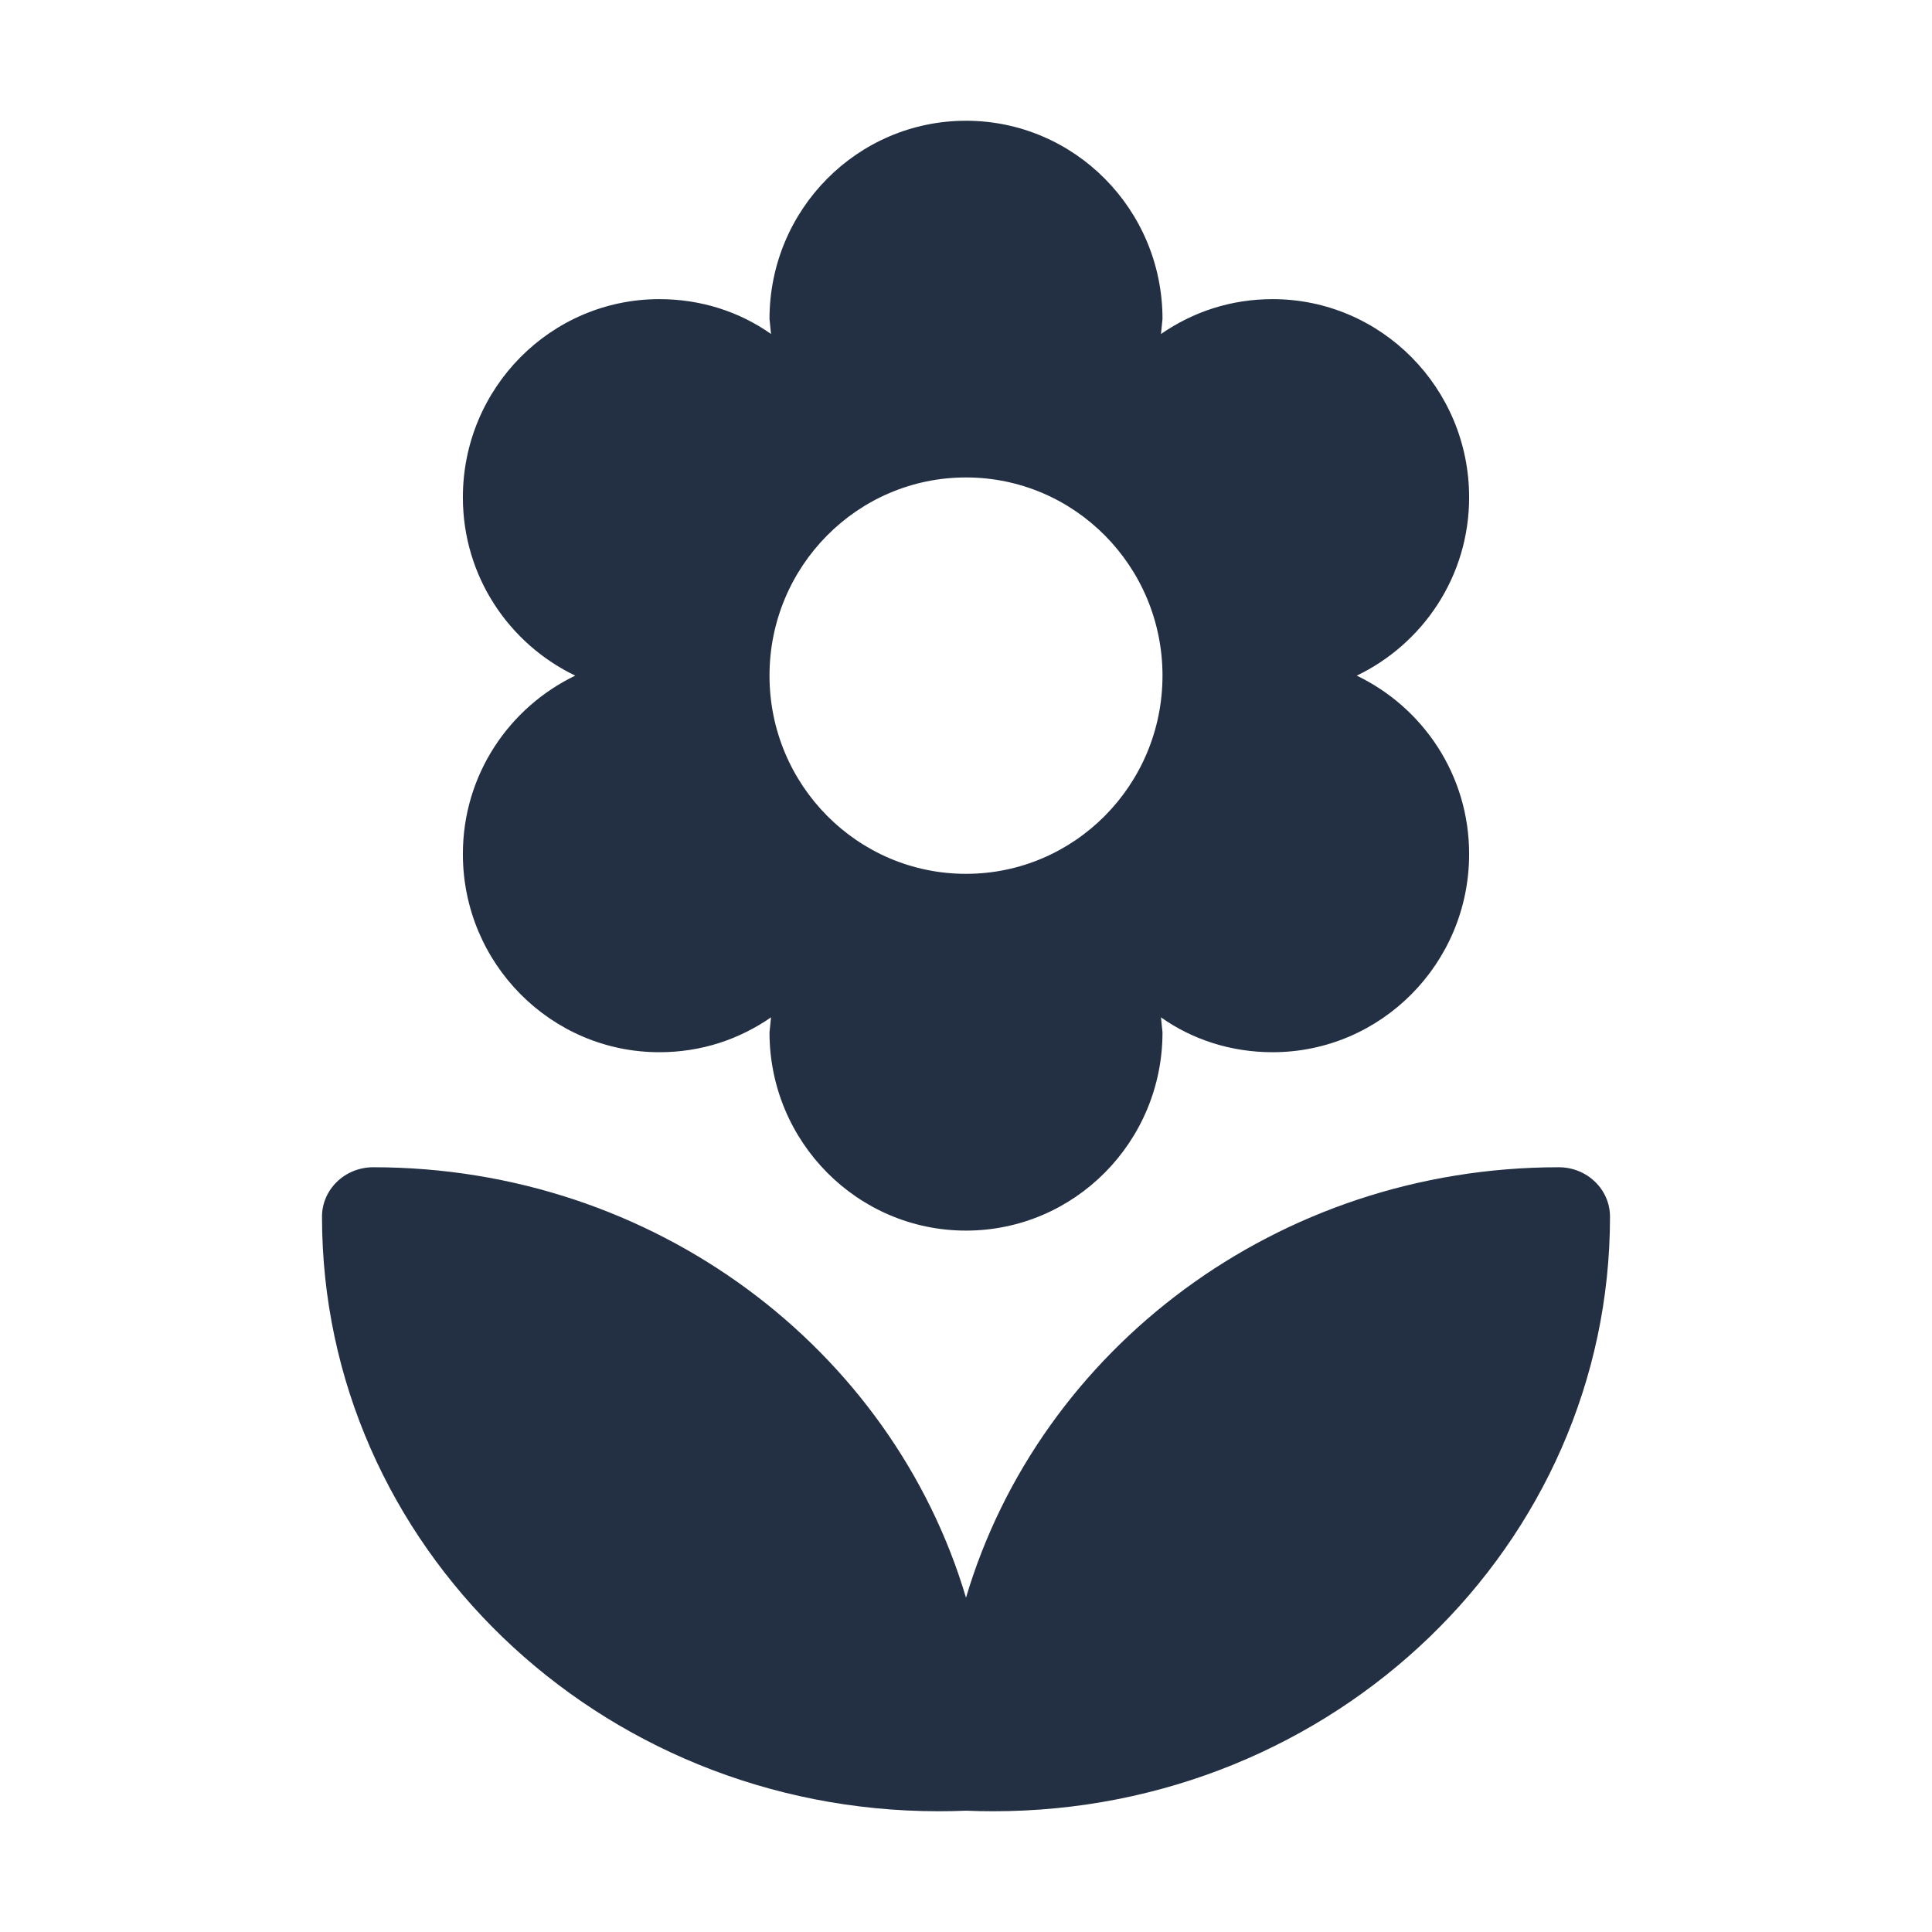 <svg width="24" height="24" viewBox="0 0 24 24" fill="none" xmlns="http://www.w3.org/2000/svg">
<path fill-rule="evenodd" clip-rule="evenodd" d="M8.191 13.071C6.844 13.071 5.75 11.968 5.75 10.609C5.75 9.624 6.326 8.787 7.146 8.393C6.326 7.999 5.75 7.162 5.75 6.178C5.75 4.819 6.844 3.716 8.191 3.716C8.709 3.716 9.188 3.873 9.578 4.149L9.559 3.962C9.559 2.603 10.652 1.5 12 1.5C13.348 1.5 14.441 2.603 14.441 3.962L14.422 4.149C14.822 3.873 15.291 3.716 15.809 3.716C17.156 3.716 18.25 4.819 18.25 6.178C18.25 7.162 17.674 7.999 16.854 8.393C17.674 8.787 18.25 9.624 18.25 10.609C18.25 11.968 17.156 13.071 15.809 13.071C15.291 13.071 14.812 12.914 14.422 12.638L14.441 12.825C14.441 14.184 13.348 15.287 12 15.287C10.652 15.287 9.559 14.184 9.559 12.825L9.578 12.638C9.178 12.914 8.709 13.071 8.191 13.071ZM14.441 8.393C14.441 7.034 13.348 5.931 12 5.931C10.652 5.931 9.559 7.034 9.559 8.393C9.559 9.752 10.652 10.855 12 10.855C13.348 10.855 14.441 9.752 14.441 8.393ZM4 15.115C4 14.775 4.284 14.5 4.637 14.5C8.133 14.5 11.083 16.759 12 19.847C12.917 16.759 15.867 14.5 19.363 14.5C19.716 14.5 20 14.775 20 15.115C20 19.194 16.571 22.5 12.341 22.5C12.227 22.5 12.113 22.498 12 22.493C11.887 22.498 11.773 22.5 11.659 22.5C7.429 22.5 4 19.194 4 15.115Z" fill="#233043"/>
</svg>
